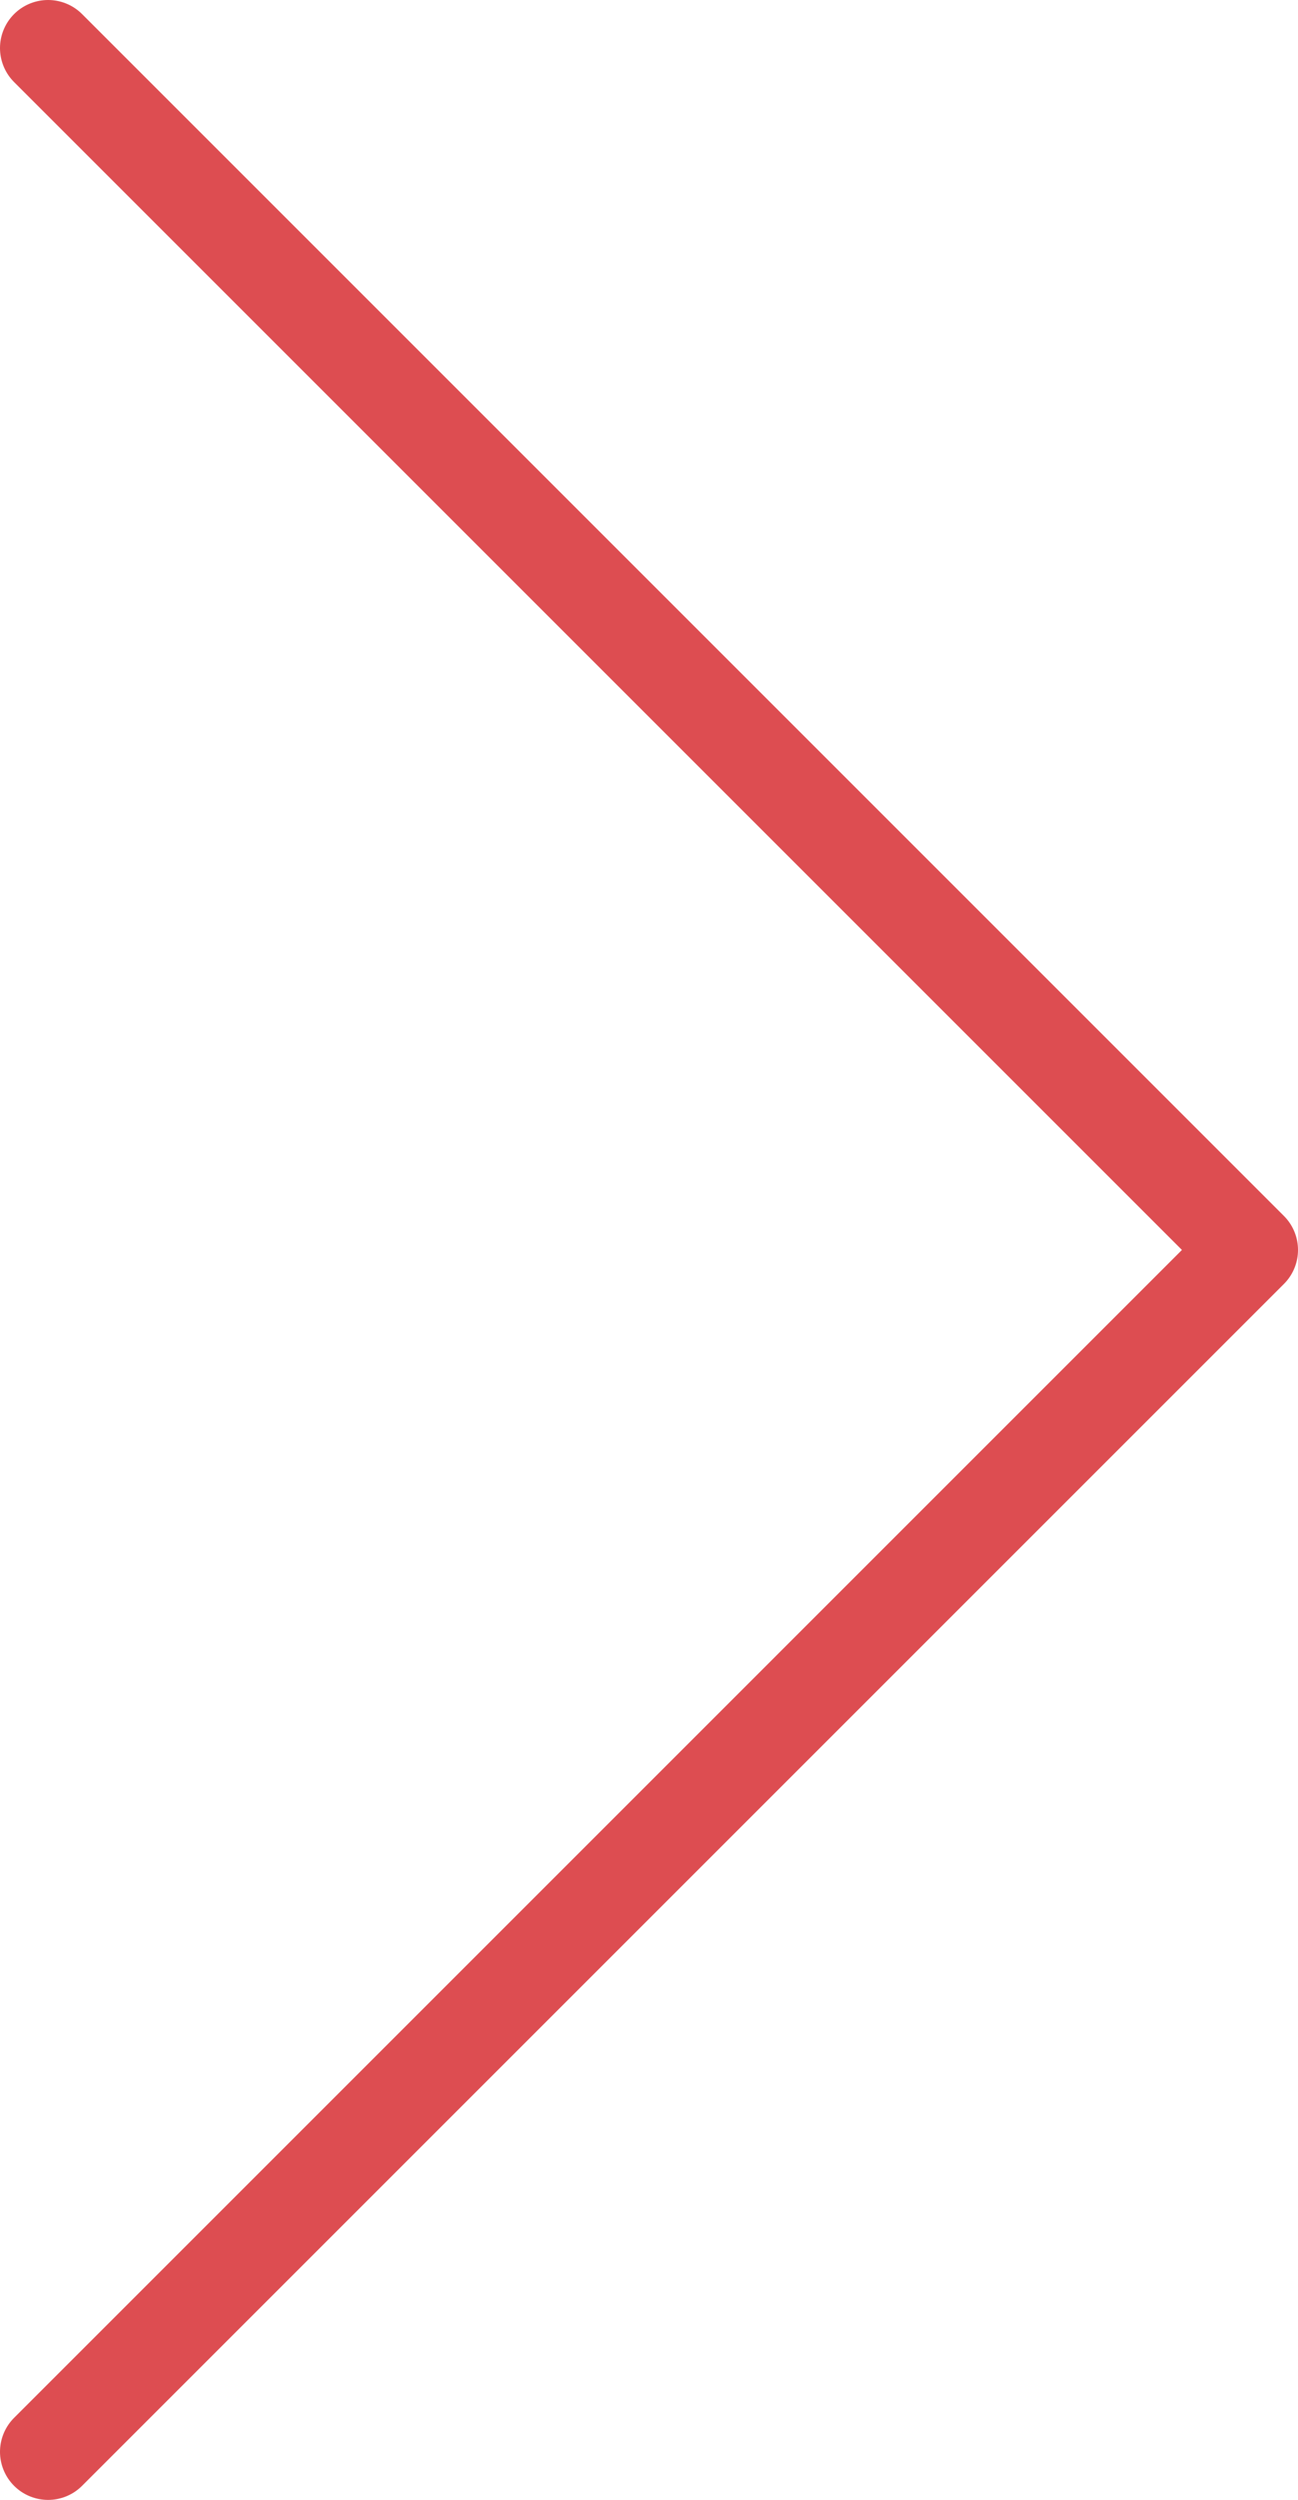 ﻿<svg width="27" height="52" viewBox="0 0 27 52" fill="none" xmlns="http://www.w3.org/2000/svg">
    <path d="M1 51L26 26L1 1" stroke="#DD4D51" stroke-width="2" stroke-linecap="round" stroke-linejoin="round"/>
</svg>
